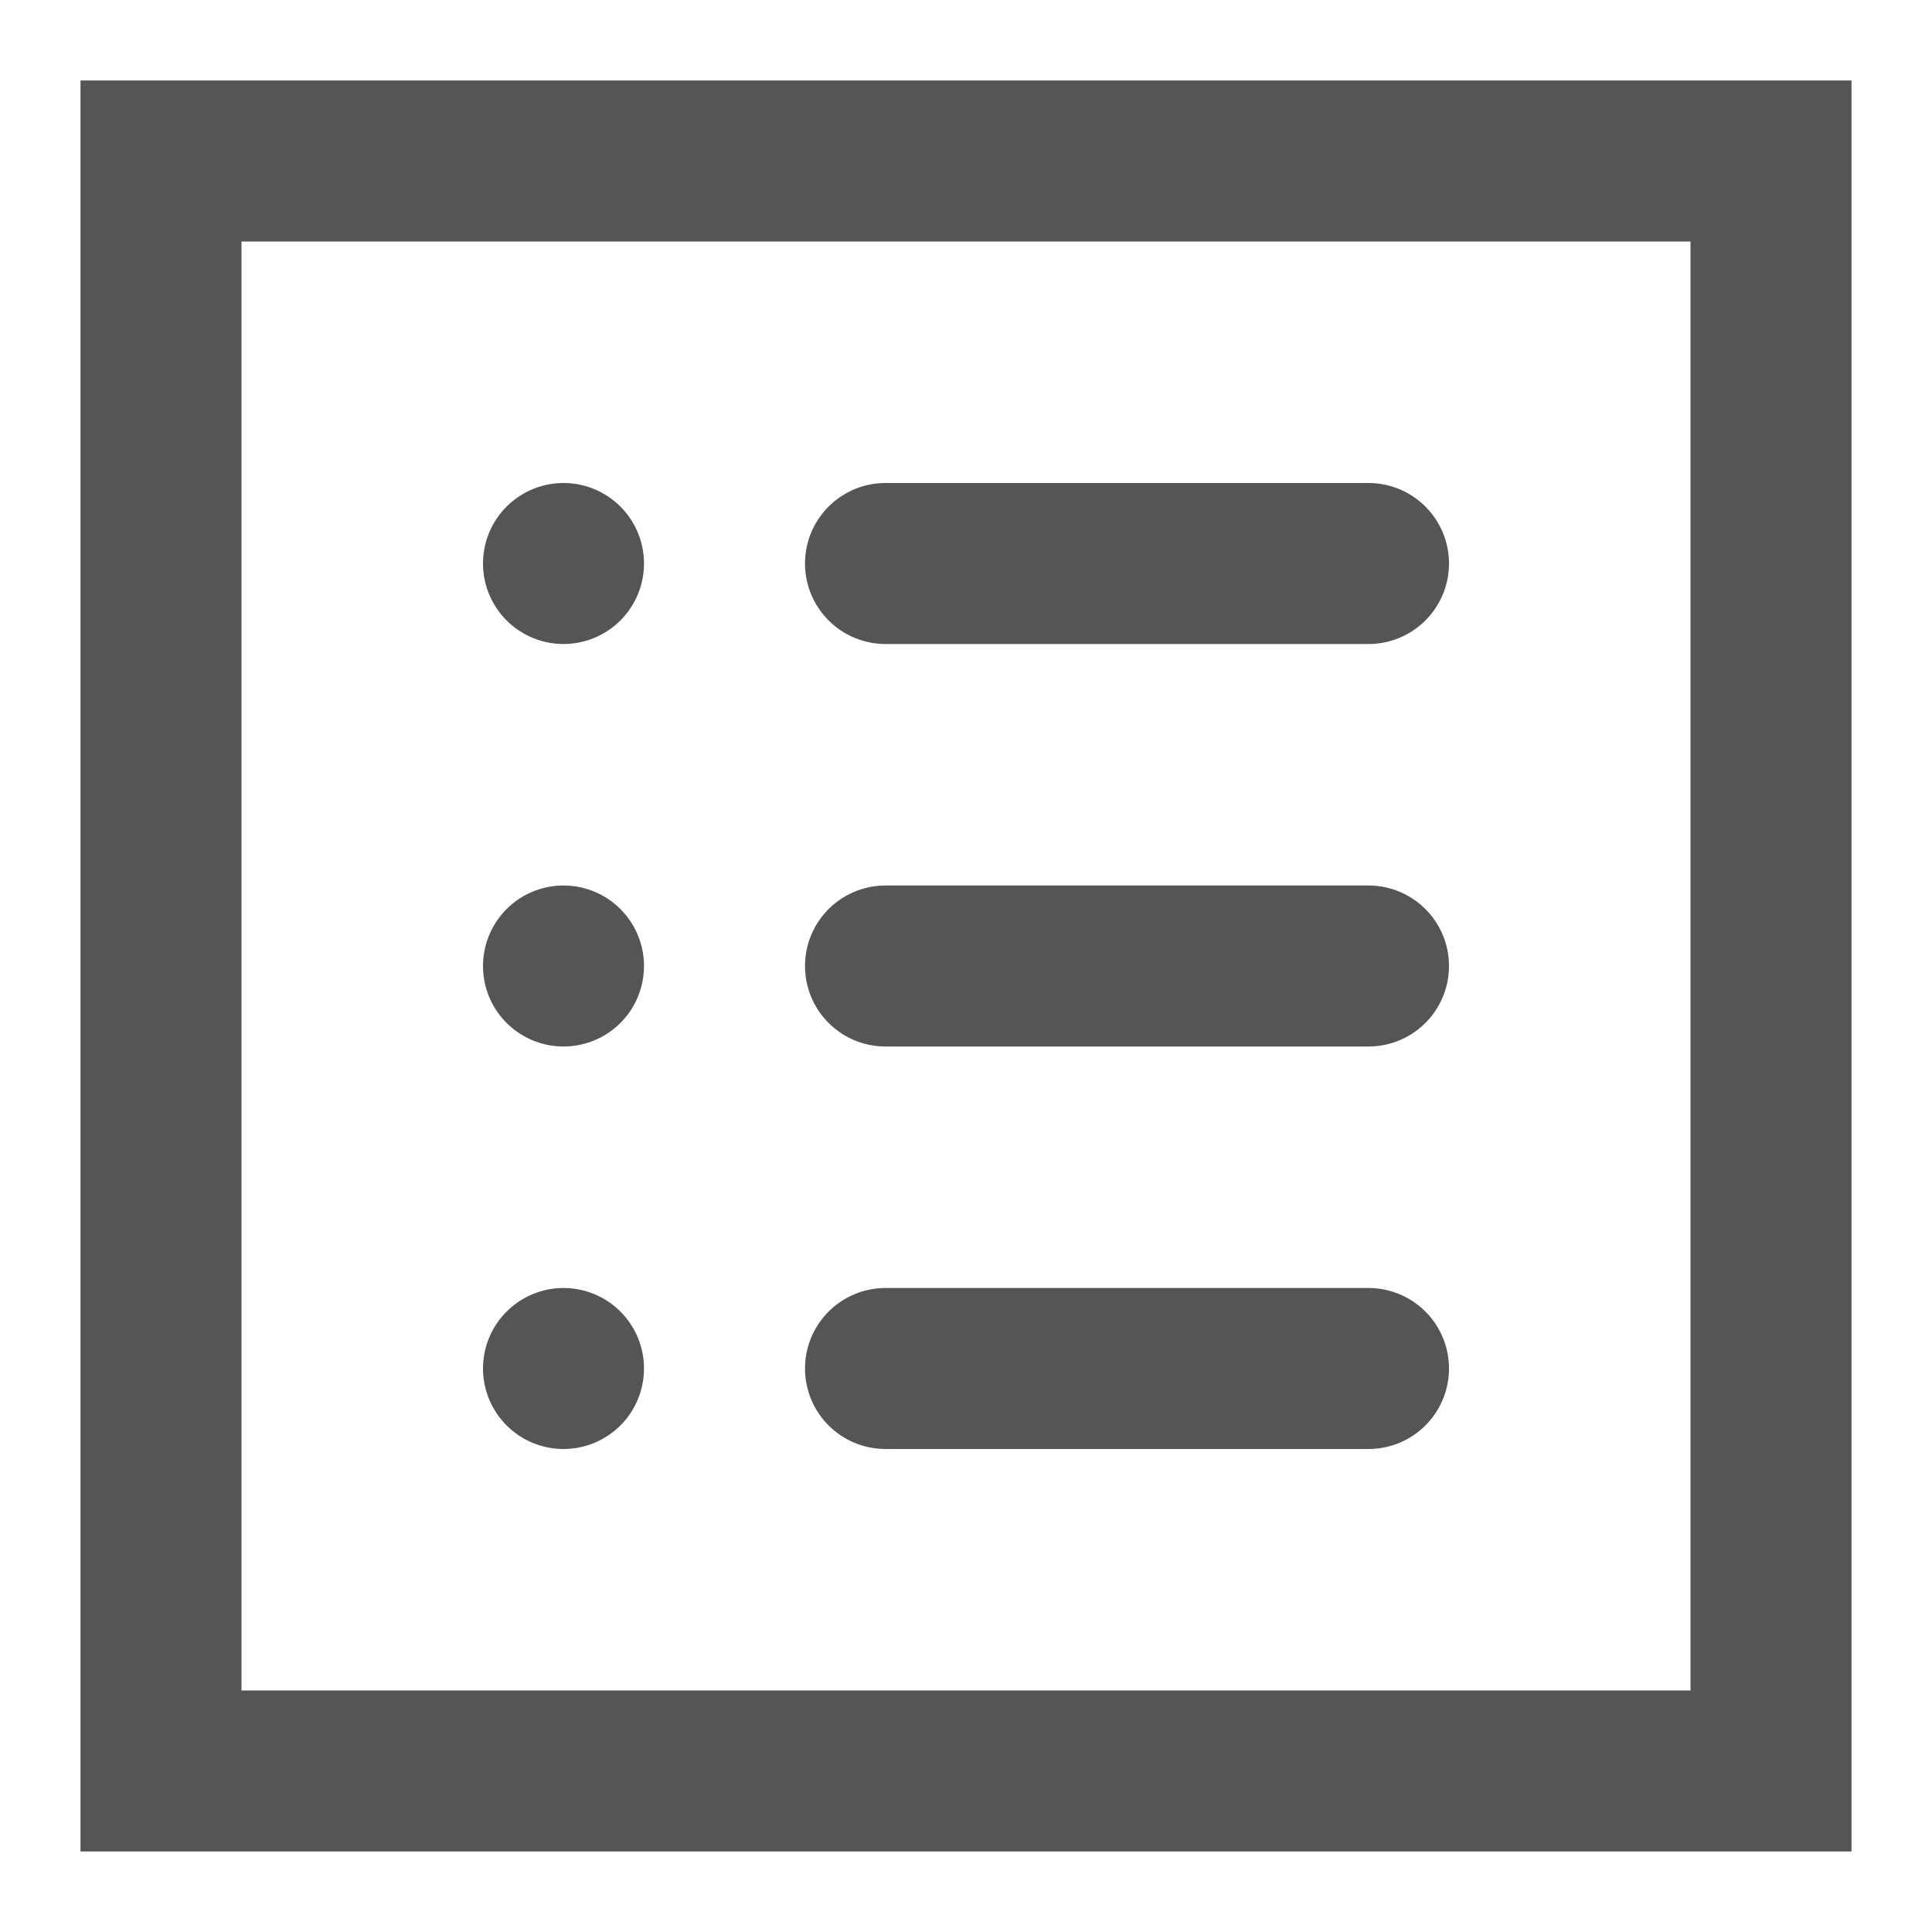 <svg role="img" xmlns="http://www.w3.org/2000/svg" width="24px" height="24px" viewBox="0 0 24 24" aria-labelledby="dashboardIconTitle dashboardIconDesc" stroke="#555555" stroke-width="2" stroke-linecap="round" stroke-linejoin="miter" fill="none" color="#555555"> <title id="dashboardIconTitle">Dashboard</title> <desc id="dashboardIconDesc">Icon of a dashboard</desc> <rect width="20" height="20" x="2" y="2"/> <path d="M11 7L17 7M11 12L17 12M11 17L17 17"/> <line x1="7" y1="7" x2="7" y2="7"/> <line x1="7" y1="12" x2="7" y2="12"/> <line x1="7" y1="17" x2="7" y2="17"/> </svg>